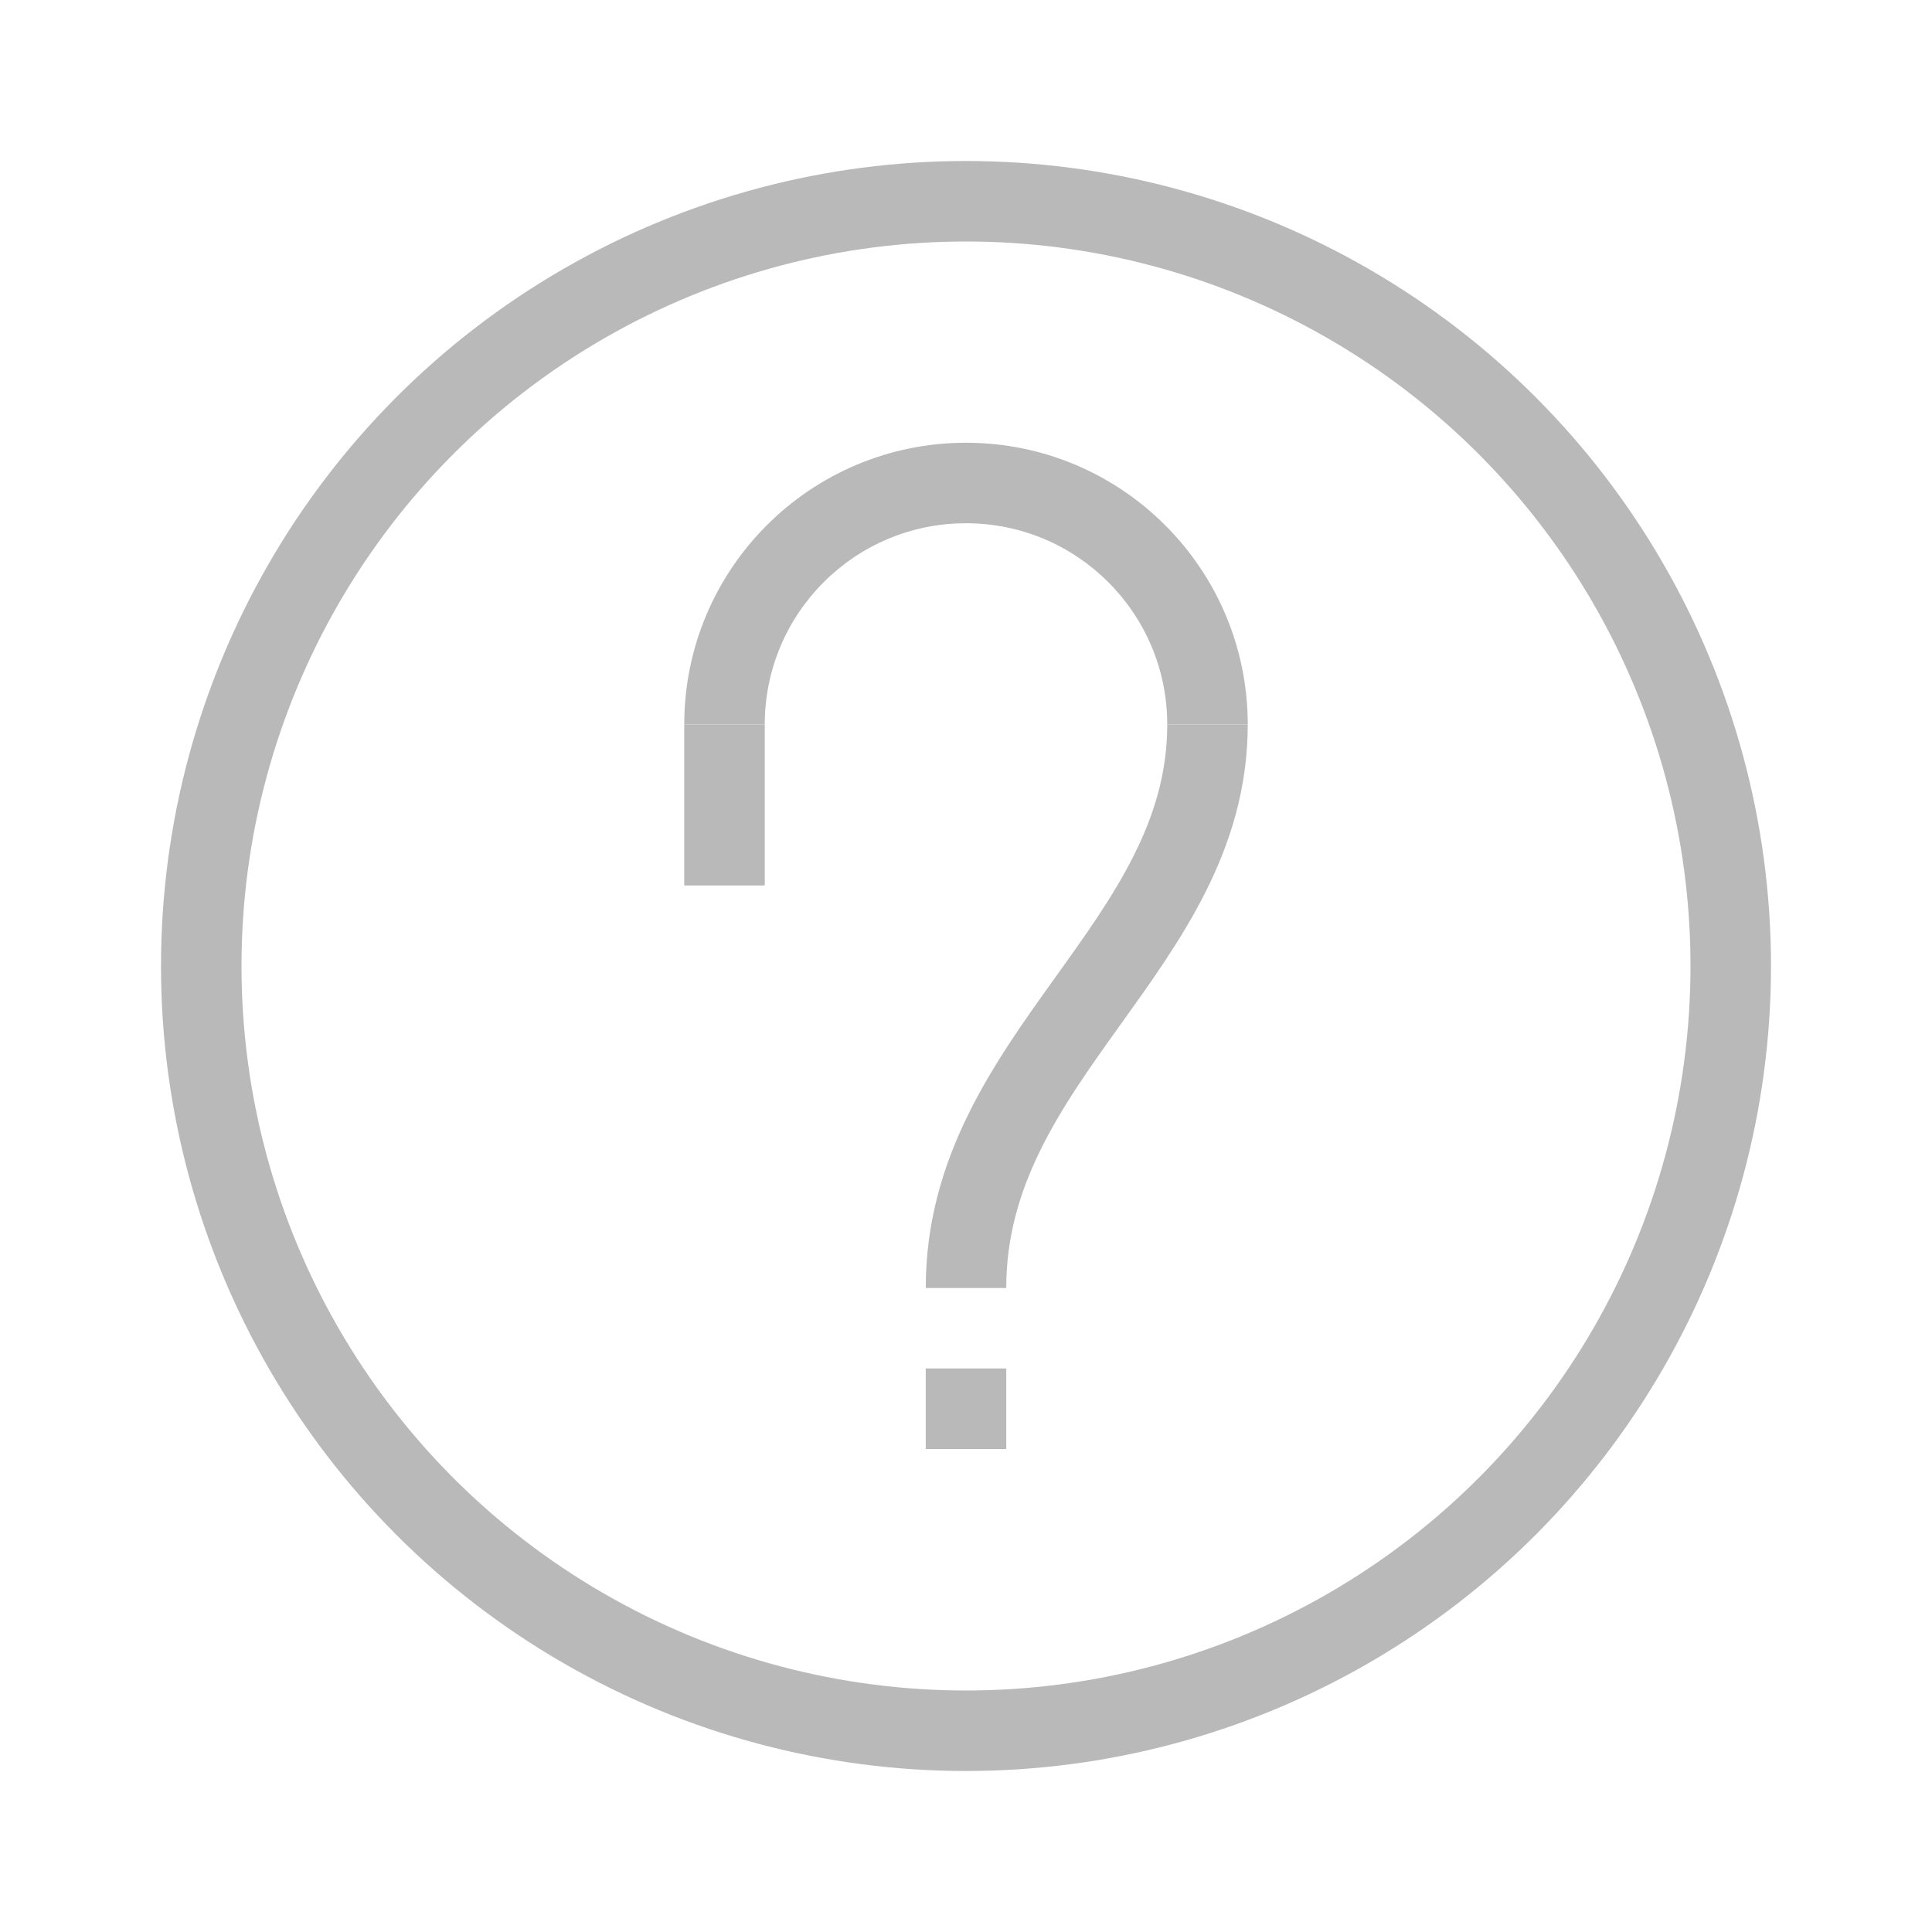 <svg width="24" height="24" viewBox="0 0 24 24" fill="none" xmlns="http://www.w3.org/2000/svg">
<circle cx="12" cy="12" r="9.5" stroke="#B9B9B9"/>
<path d="M9 11V9M15 9C15 11.755 12 13.124 12 16M12 18V17" stroke="#B9B9B9"/>
<path fill-rule="evenodd" clip-rule="evenodd" d="M15.5 9C15.5 7.067 13.933 5.5 12 5.5C10.067 5.5 8.5 7.067 8.5 9H9.5C9.5 7.619 10.619 6.5 12 6.5C13.381 6.5 14.5 7.619 14.5 9H15.5Z" fill="#B9B9B9"/>
</svg>
